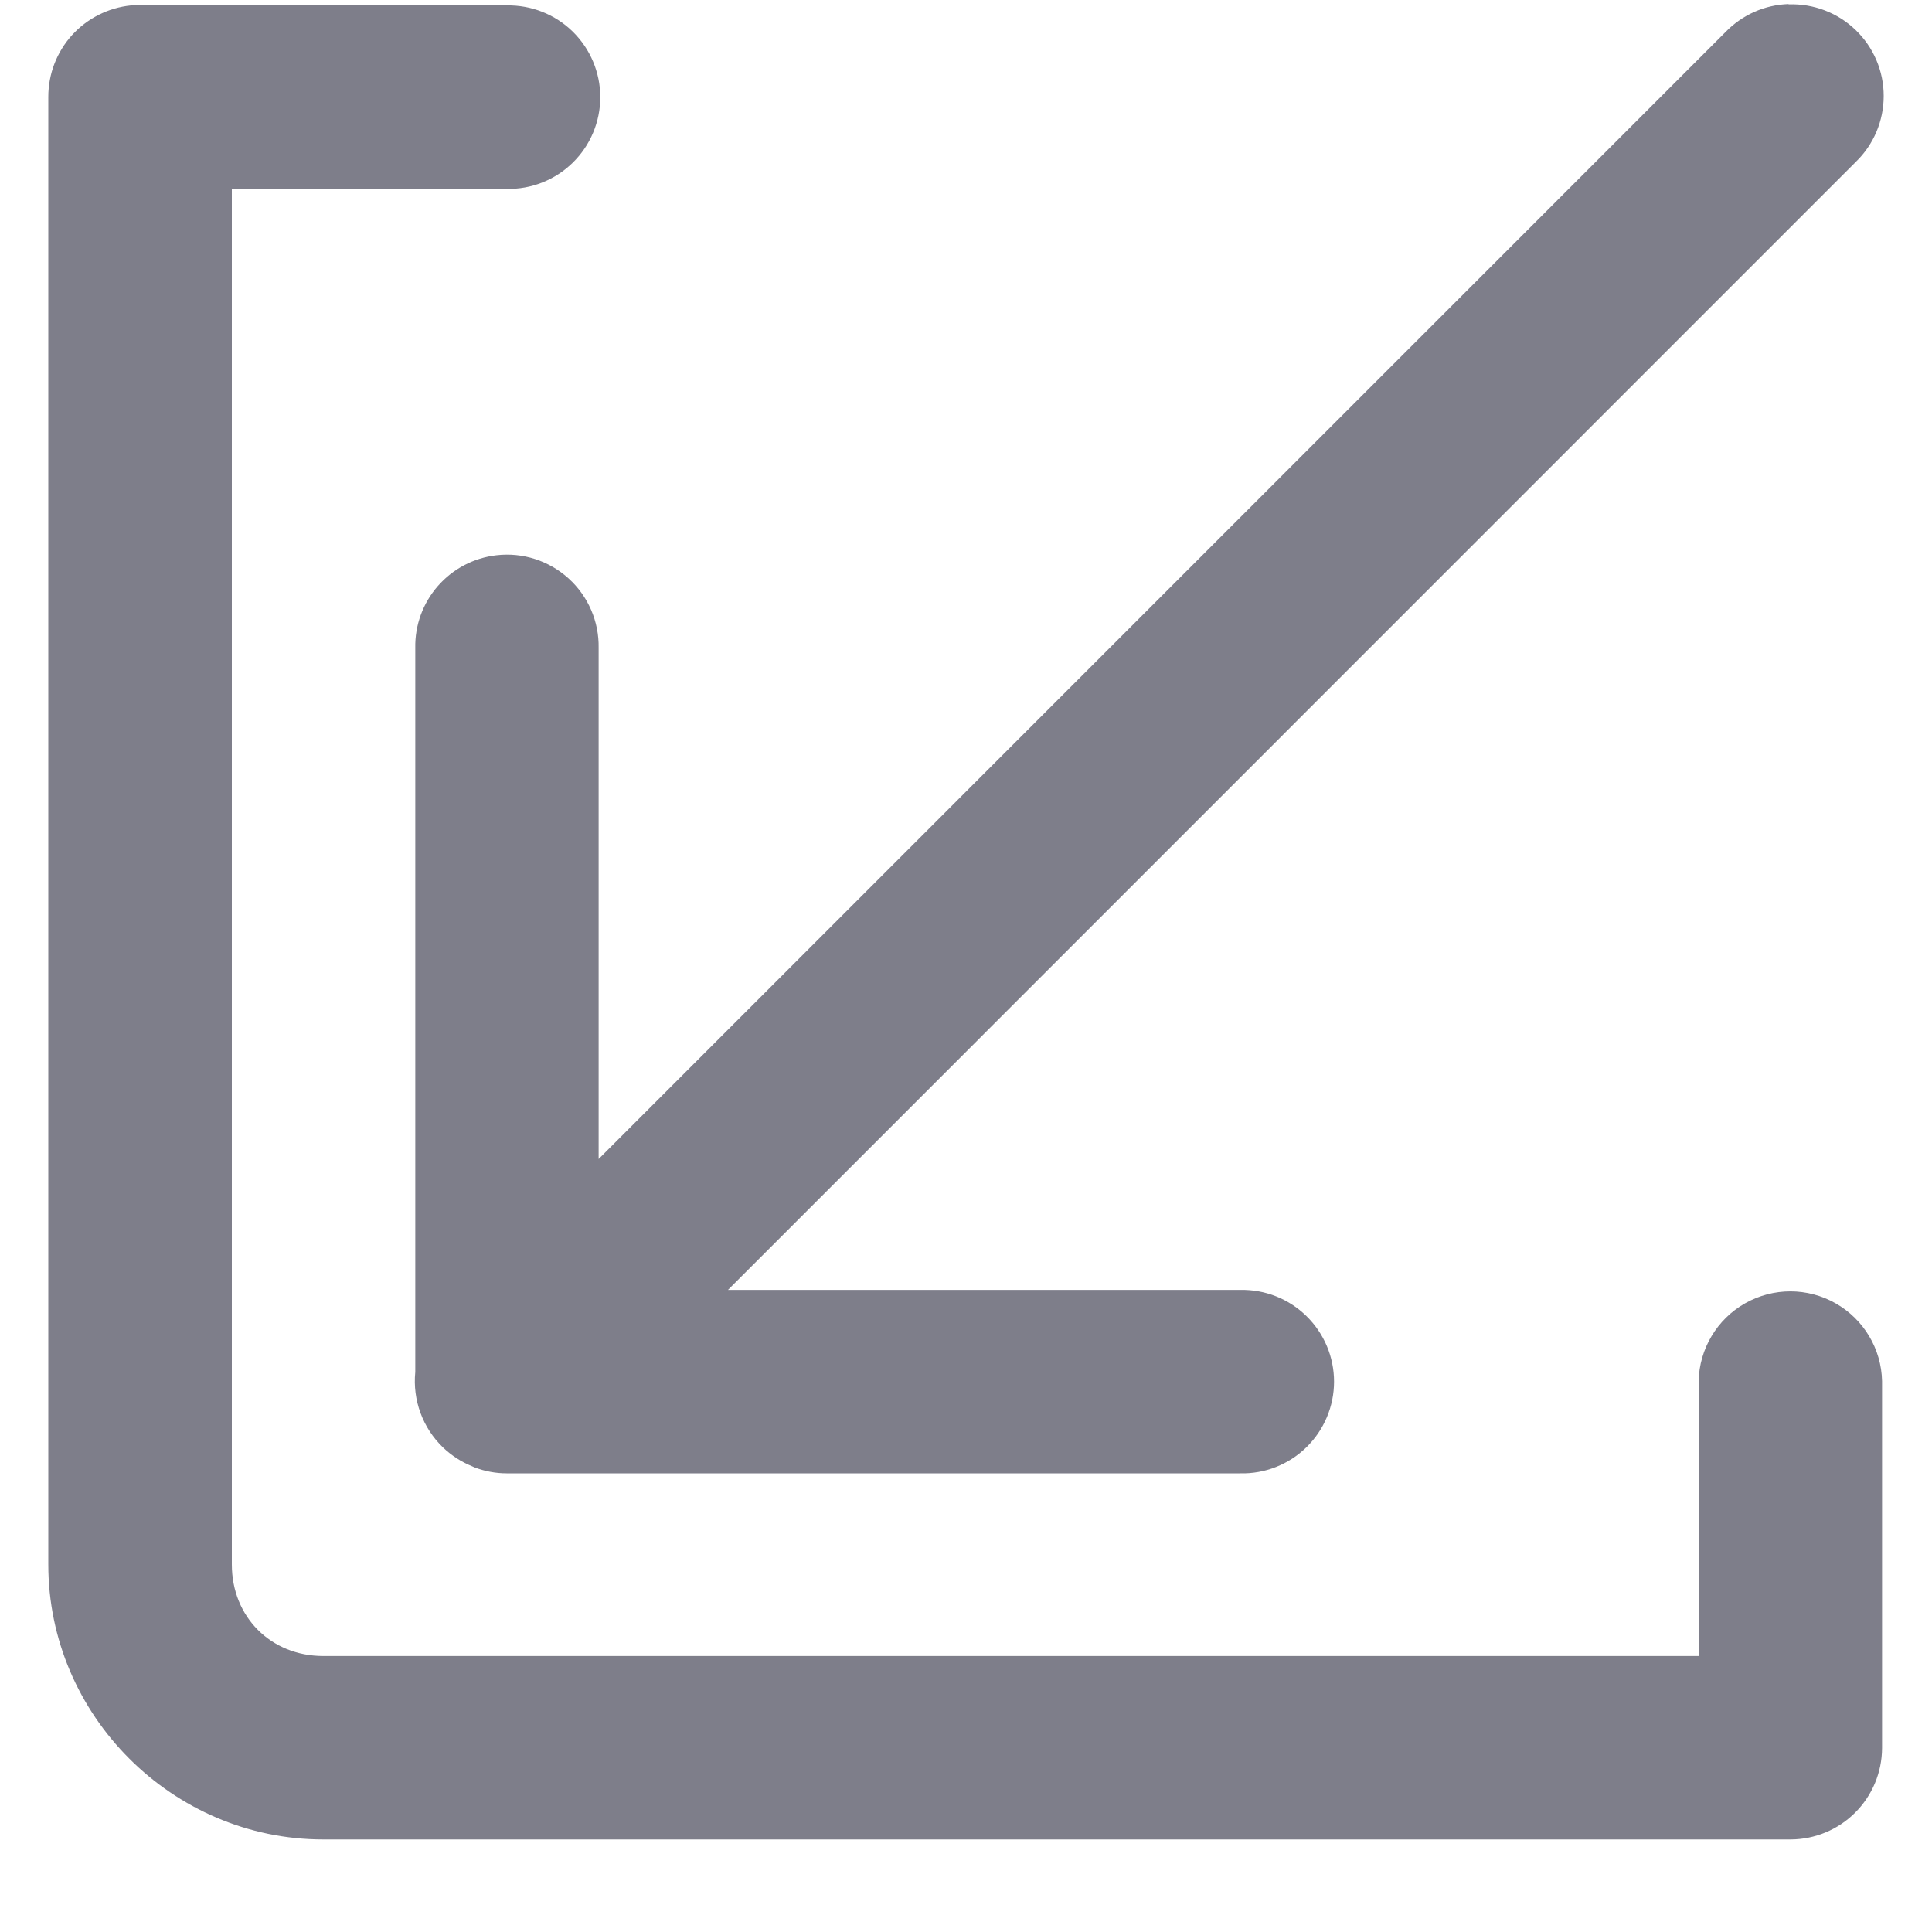 <svg width="20" height="20" viewBox="0 0 20 20" fill="none" xmlns="http://www.w3.org/2000/svg">
<path d="M18.515 0.042C18.269 0.05 18.036 0.153 17.864 0.33L6.197 11.998V6.708C6.202 6.434 6.089 6.172 5.886 5.988C5.683 5.804 5.411 5.716 5.139 5.748C4.904 5.775 4.689 5.888 4.533 6.066C4.378 6.243 4.294 6.472 4.299 6.708V14.203C4.27 14.494 4.376 14.782 4.586 14.984L4.588 14.986C4.674 15.067 4.773 15.132 4.883 15.177C4.893 15.182 4.904 15.187 4.914 15.191C5.02 15.231 5.132 15.252 5.244 15.252H12.84C13.095 15.258 13.342 15.16 13.524 14.982C13.707 14.803 13.81 14.558 13.81 14.303C13.81 14.047 13.707 13.803 13.524 13.624C13.342 13.445 13.095 13.348 12.84 13.353H7.536L19.21 1.677C19.396 1.498 19.5 1.251 19.5 0.993C19.5 0.735 19.395 0.489 19.209 0.31C19.023 0.131 18.773 0.036 18.515 0.045L18.515 0.042ZM1.355 0.056C1.12 0.08 0.903 0.19 0.745 0.364C0.587 0.539 0.5 0.766 0.5 1.002V16.196C0.5 17.757 1.785 19.042 3.346 19.042H18.537V19.042C18.788 19.041 19.028 18.941 19.205 18.764C19.382 18.587 19.482 18.347 19.483 18.096V14.297C19.476 13.963 19.293 13.657 19.002 13.492C18.712 13.327 18.356 13.327 18.065 13.492C17.774 13.657 17.592 13.963 17.584 14.297V17.143H3.346C2.804 17.143 2.4 16.738 2.4 16.196V1.955H5.245H5.244C5.5 1.961 5.746 1.863 5.929 1.684C6.111 1.506 6.214 1.261 6.214 1.006C6.214 0.75 6.111 0.506 5.929 0.327C5.746 0.148 5.5 0.051 5.244 0.056H1.446C1.415 0.055 1.385 0.055 1.355 0.056L1.355 0.056Z" fill="#7E7E8A"/>
</svg>
  